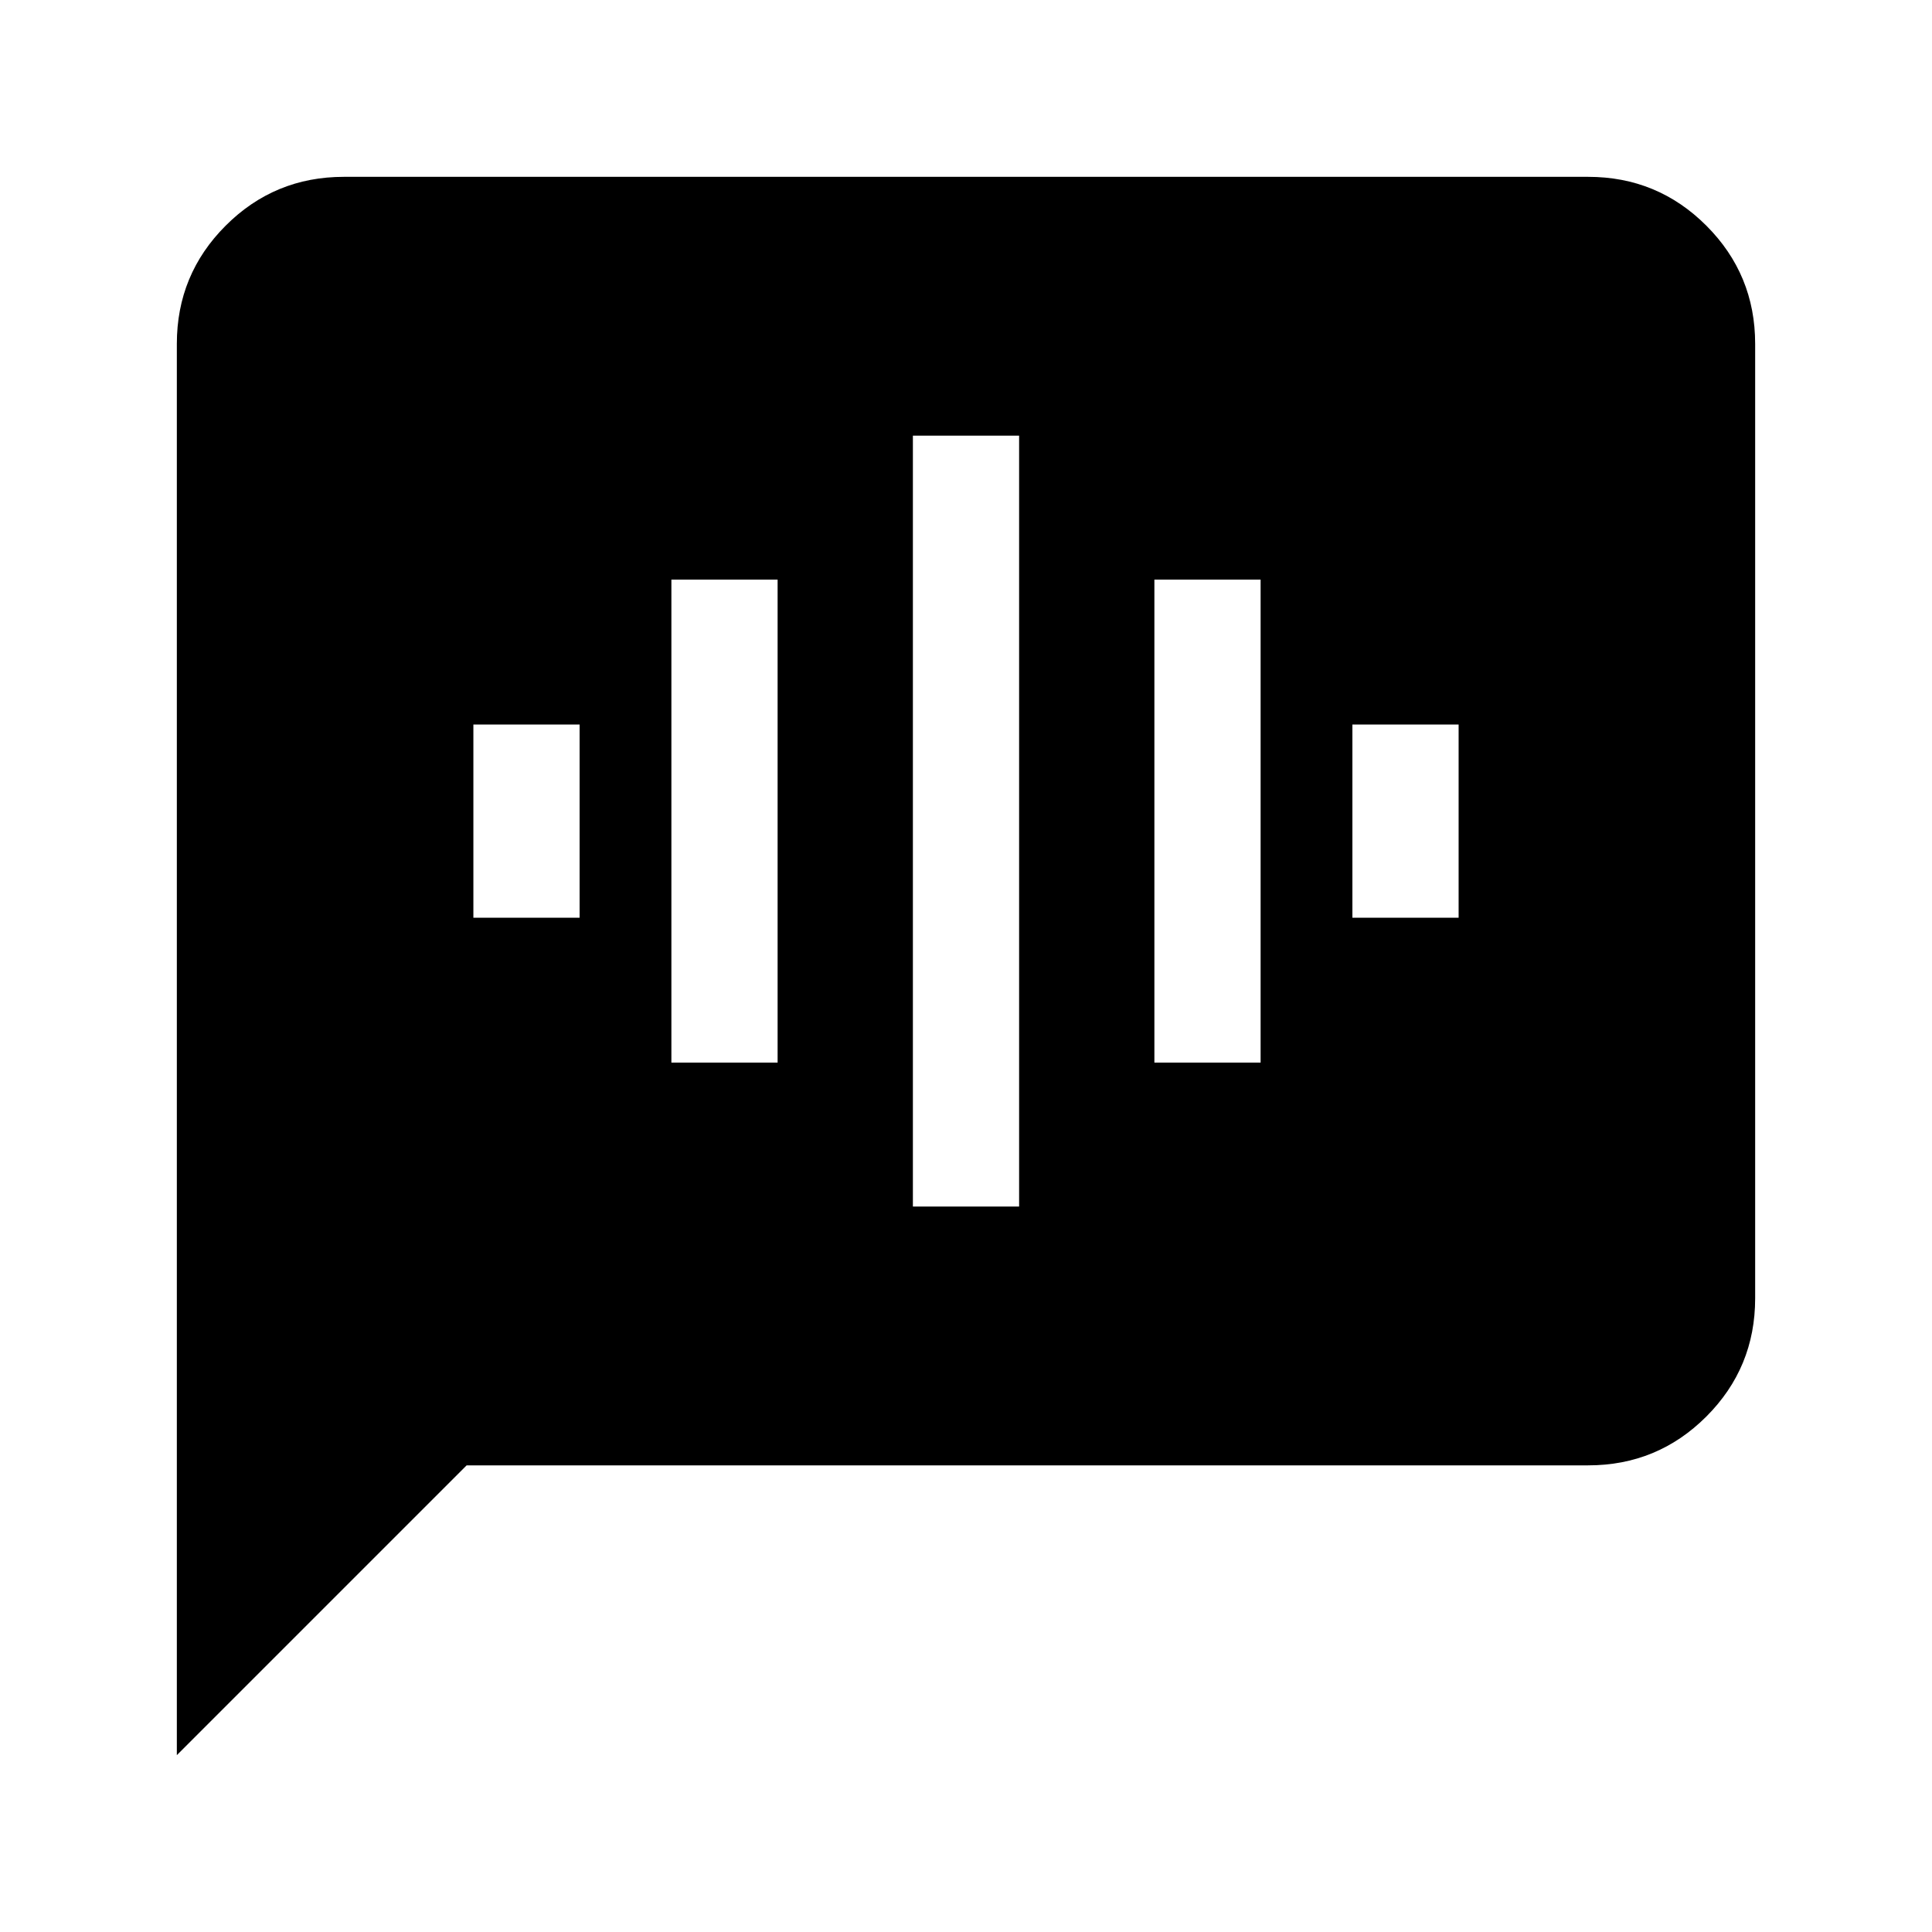 <svg xmlns="http://www.w3.org/2000/svg" height="20" viewBox="0 -960 960 960" width="20"><path d="M235.22-504H288v-96h-52.78v96Zm98.39 72h52.78v-240h-52.78v240Zm120 71.52h52.78v-383.04h-52.78v383.04Zm120-71.52h52.78v-240h-52.78v240ZM672-504h52.78v-96H672v96ZM87.87-87.87v-701.26q0-34.48 24.26-58.74 24.26-24.26 58.74-24.26h618.26q34.48 0 58.74 24.26 24.26 24.26 24.26 58.74v474.26q0 34.48-24.26 58.74-24.26 24.26-58.74 24.26H231.87l-144 144Z"/></svg>
